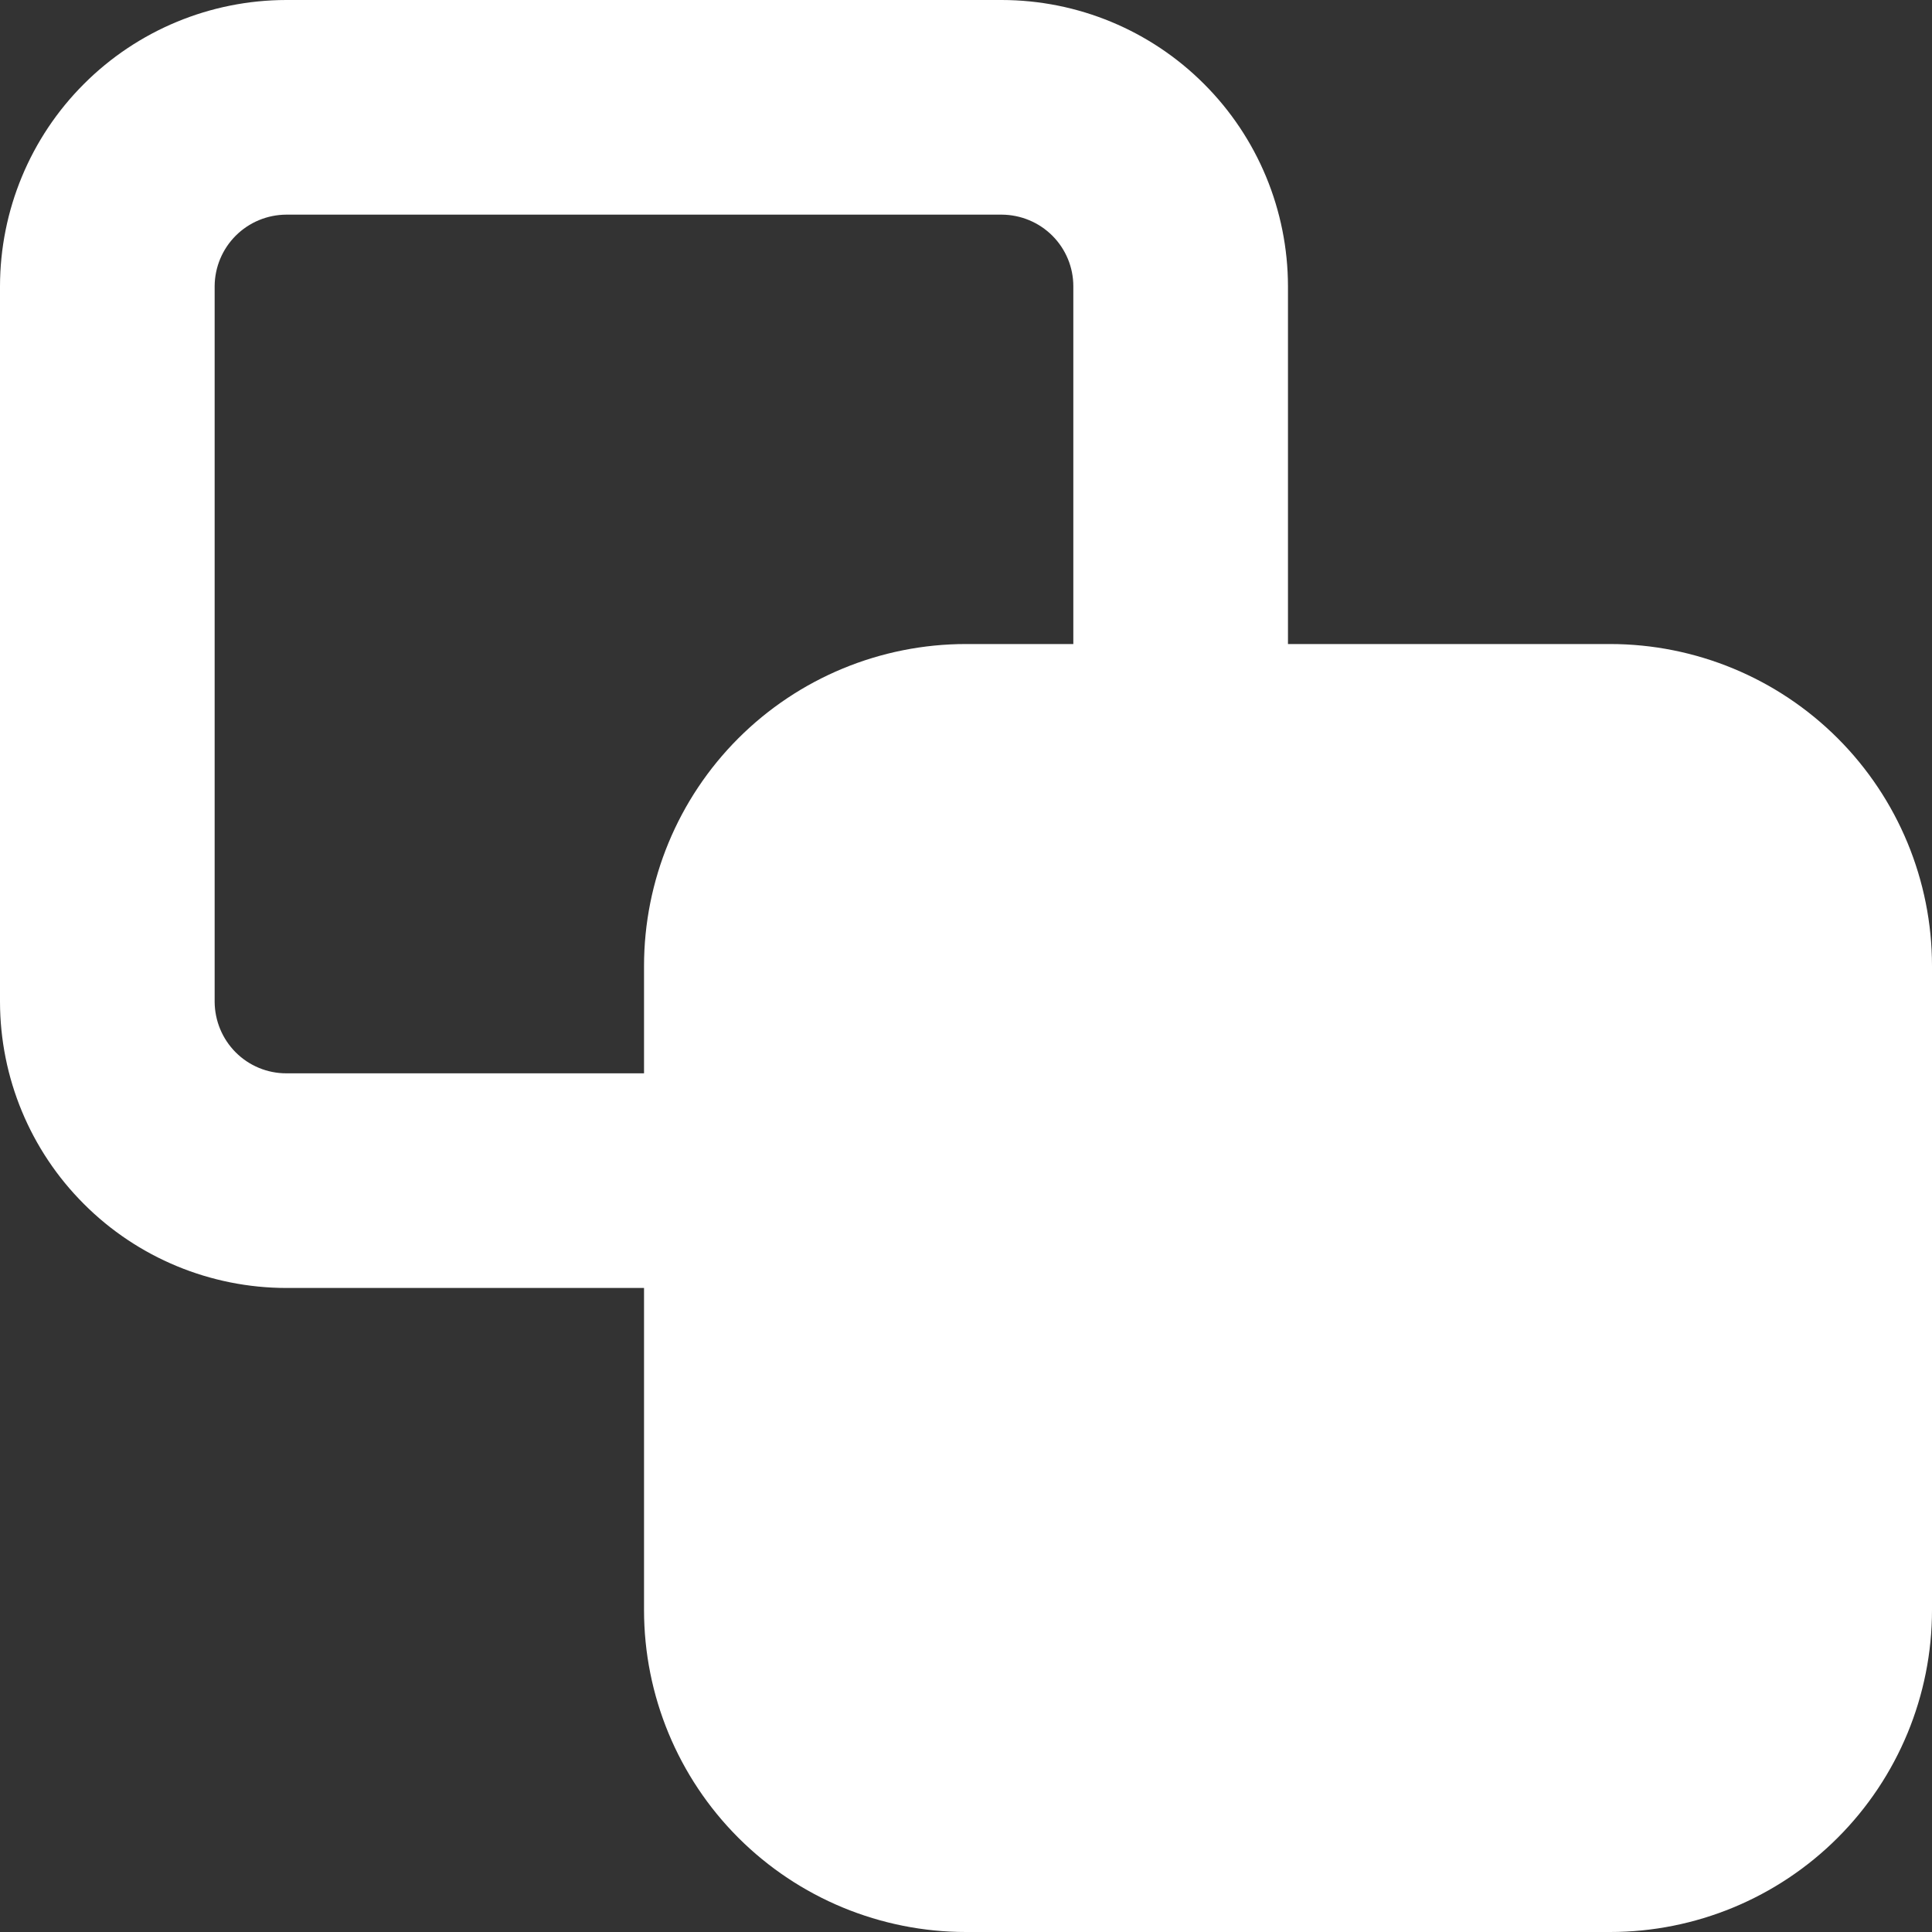 <svg width="20" height="20" viewBox="0 0 20 20" fill="none" xmlns="http://www.w3.org/2000/svg">
<rect x="0" y="0" width="20" height="20" fill="#333333" stroke="none"/>
<path d="M16.667 20H10C9.116 20 8.268 19.649 7.643 19.024C7.018 18.399 6.667 17.551 6.667 16.667V13.333H2.963C2.178 13.332 1.424 13.02 0.869 12.464C0.313 11.909 0.001 11.156 0 10.37V2.963C0.001 2.178 0.313 1.424 0.869 0.869C1.424 0.313 2.178 0.001 2.963 0H10.37C11.156 0.001 11.909 0.313 12.464 0.869C13.02 1.424 13.332 2.178 13.333 2.963V6.667H16.667C17.551 6.667 18.399 7.018 19.024 7.643C19.649 8.268 20 9.116 20 10V16.667C20 17.551 19.649 18.399 19.024 19.024C18.399 19.649 17.551 20 16.667 20ZM2.963 2.222C2.767 2.223 2.579 2.301 2.44 2.44C2.301 2.579 2.223 2.767 2.222 2.963V10.37C2.223 10.566 2.301 10.755 2.44 10.894C2.579 11.033 2.767 11.111 2.963 11.111H6.667V10C6.667 9.116 7.018 8.268 7.643 7.643C8.268 7.018 9.116 6.667 10 6.667H11.111V2.963C11.111 2.767 11.033 2.579 10.894 2.44C10.755 2.301 10.566 2.223 10.37 2.222H2.963Z" fill="white"/>
</svg>
